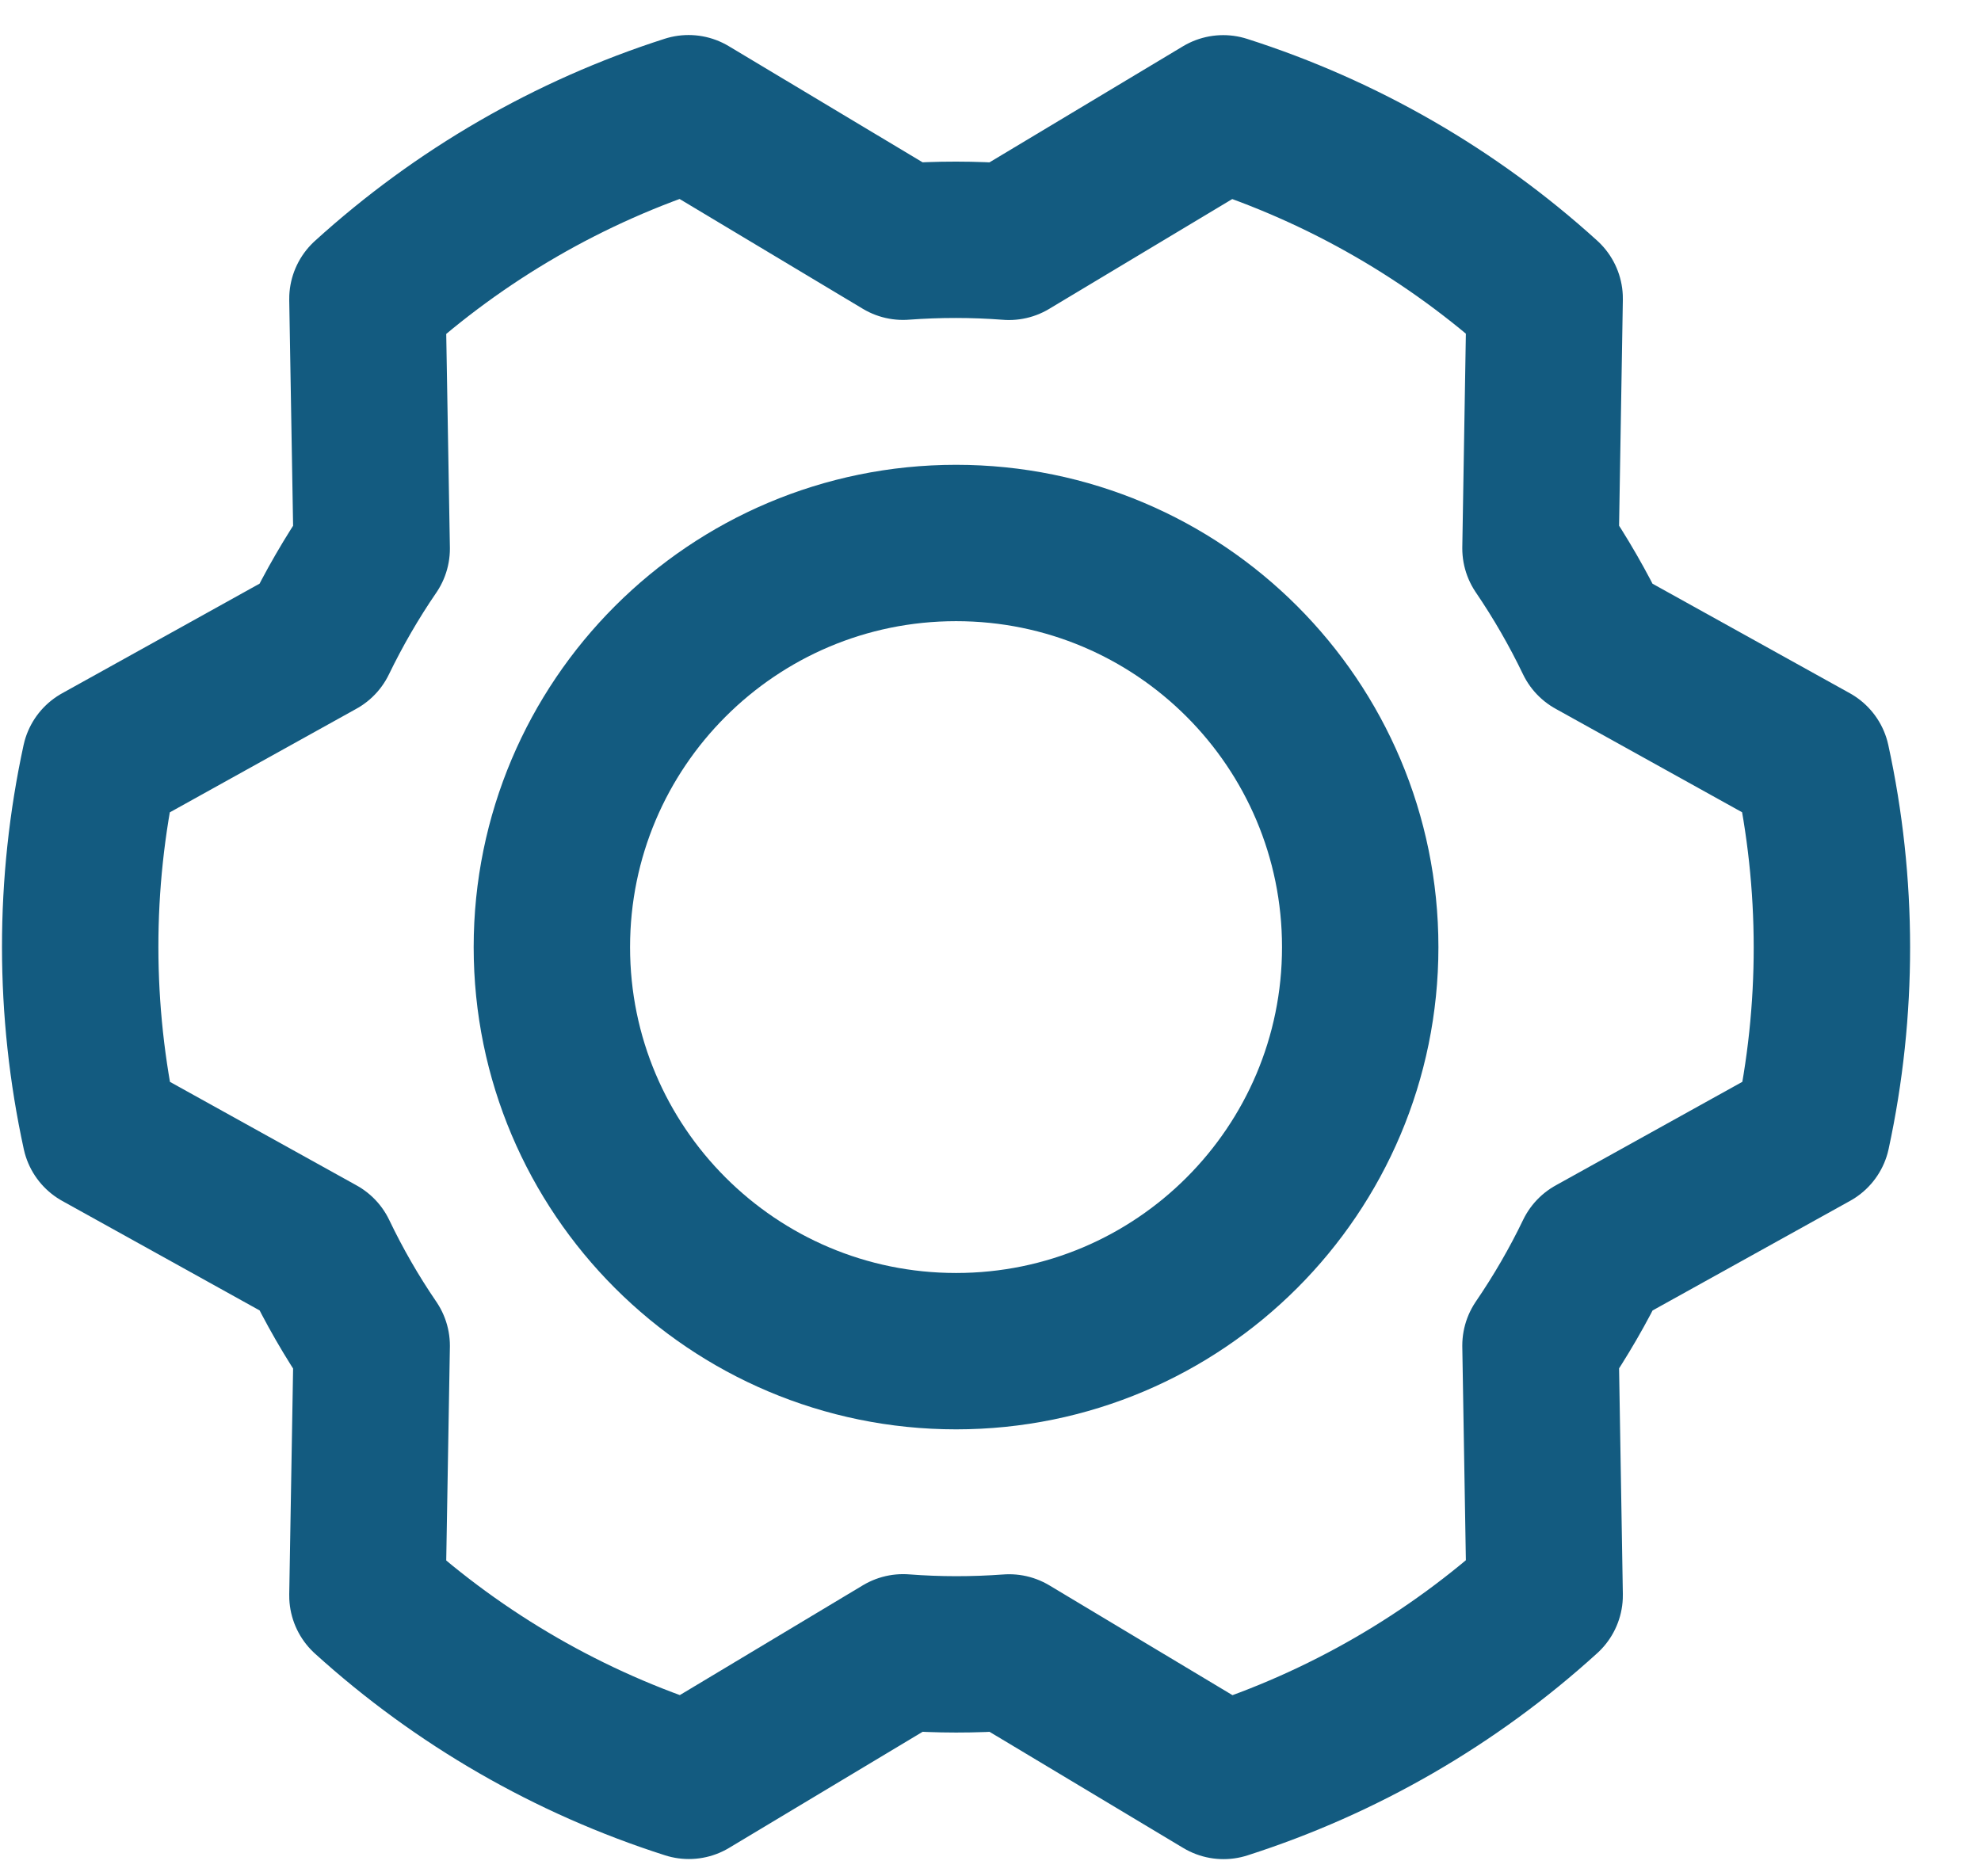 <svg width="19" height="18" viewBox="0 0 19 18" fill="none" xmlns="http://www.w3.org/2000/svg">
<path d="M9.17 12.962C11.311 12.962 13.046 11.226 13.046 9.086C13.046 6.945 11.311 5.209 9.17 5.209C7.029 5.209 5.293 6.945 5.293 9.086C5.293 11.226 7.029 12.962 9.17 12.962Z" stroke="#135B80" stroke-width="1.5" stroke-linecap="round" stroke-linejoin="round"/>
<path d="M14.775 5.261C14.966 5.542 15.136 5.837 15.283 6.143L17.378 7.306C17.633 8.478 17.634 9.691 17.381 10.864L15.284 12.028C15.137 12.334 14.966 12.628 14.775 12.908L14.815 15.304C13.928 16.111 12.877 16.719 11.735 17.085L9.679 15.852C9.34 15.877 9 15.877 8.662 15.851L6.607 17.084C5.464 16.719 4.413 16.113 3.524 15.307L3.565 12.91C3.373 12.629 3.204 12.335 3.057 12.028L0.961 10.865C0.706 9.693 0.705 8.48 0.959 7.307L3.055 6.143C3.203 5.838 3.373 5.543 3.565 5.263L3.524 2.867C4.412 2.06 5.462 1.452 6.604 1.086L8.661 2.319C8.999 2.294 9.339 2.294 9.677 2.32L11.732 1.087C12.875 1.452 13.927 2.058 14.815 2.864L14.775 5.261Z" stroke="#135B80" stroke-width="1.5" stroke-linecap="round" stroke-linejoin="round"/>
</svg>

